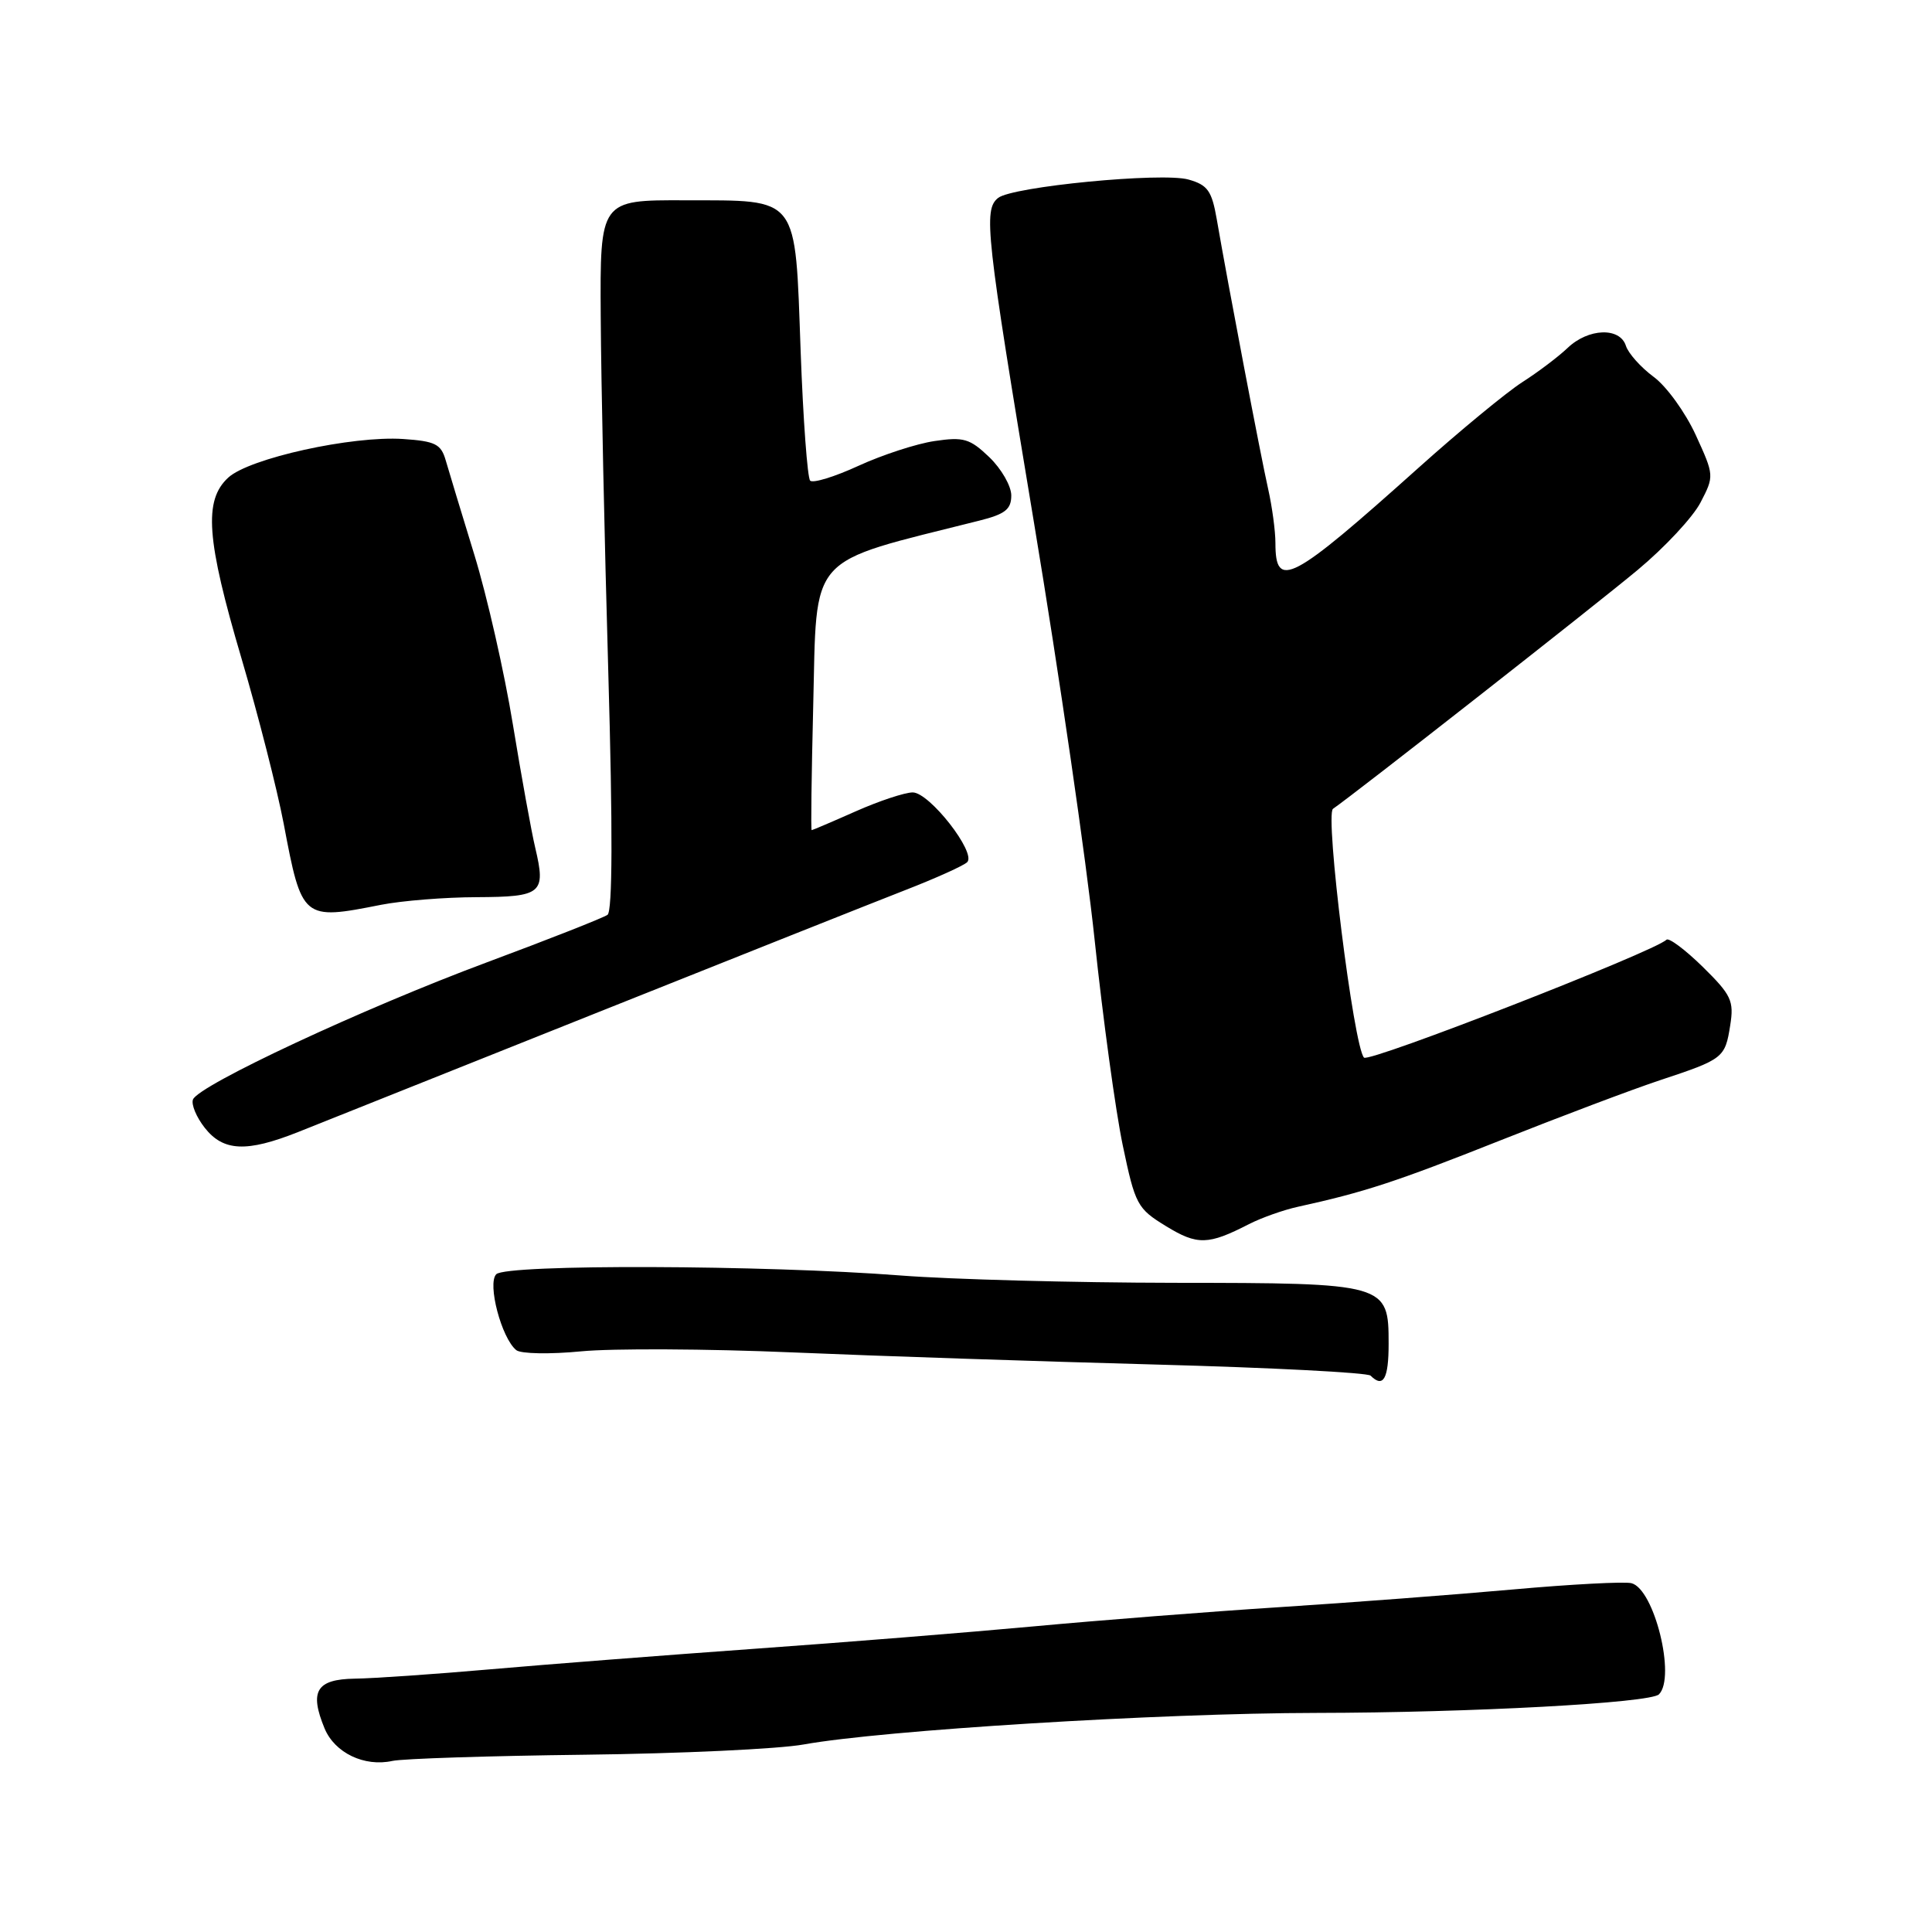 <?xml version="1.0" encoding="UTF-8" standalone="no"?>
<!DOCTYPE svg PUBLIC "-//W3C//DTD SVG 1.1//EN" "http://www.w3.org/Graphics/SVG/1.1/DTD/svg11.dtd" >
<svg xmlns="http://www.w3.org/2000/svg" xmlns:xlink="http://www.w3.org/1999/xlink" version="1.1" viewBox="0 0 256 256">
 <g >
 <path fill="currentColor"
d=" M 77.50 232.51 C 90.15 232.36 103.20 231.75 106.50 231.15 C 117.01 229.26 153.61 227.00 174.40 226.97 C 194.91 226.94 218.68 225.65 219.82 224.51 C 222.09 222.24 219.19 210.53 216.17 209.78 C 215.25 209.55 208.20 209.92 200.50 210.61 C 192.80 211.30 178.85 212.36 169.50 212.96 C 160.15 213.56 145.53 214.71 137.00 215.50 C 128.47 216.29 111.83 217.63 100.00 218.47 C 88.17 219.32 72.42 220.54 65.00 221.19 C 57.58 221.84 49.48 222.40 47.01 222.43 C 41.92 222.51 40.97 224.09 43.01 229.03 C 44.36 232.27 48.28 234.15 52.00 233.33 C 53.38 233.03 64.85 232.66 77.50 232.51 Z  M 184.00 178.06 C 184.00 170.07 183.77 170.00 155.53 169.98 C 142.31 169.96 126.04 169.53 119.36 169.01 C 101.31 167.61 67.11 167.49 65.76 168.84 C 64.54 170.06 66.45 177.32 68.41 178.90 C 69.01 179.39 72.88 179.46 77.00 179.06 C 81.12 178.66 93.72 178.72 105.00 179.20 C 116.28 179.68 137.96 180.40 153.19 180.81 C 168.42 181.22 181.21 181.88 181.61 182.28 C 183.29 183.96 184.00 182.71 184.00 178.06 Z  M 165.50 162.20 C 167.15 161.36 170.07 160.32 172.00 159.90 C 180.79 157.97 184.95 156.61 198.75 151.13 C 206.86 147.91 216.43 144.30 220.00 143.12 C 228.36 140.35 228.58 140.18 229.26 135.88 C 229.78 132.61 229.42 131.85 225.61 128.10 C 223.28 125.82 221.12 124.21 220.81 124.52 C 219.24 126.09 181.43 140.83 180.74 140.14 C 179.38 138.78 175.53 107.92 176.63 107.17 C 179.31 105.35 211.33 80.25 217.00 75.52 C 220.57 72.55 224.33 68.52 225.33 66.58 C 227.15 63.08 227.15 63.00 224.69 57.63 C 223.32 54.65 220.82 51.18 219.11 49.93 C 217.41 48.67 215.76 46.82 215.44 45.82 C 214.65 43.33 210.46 43.48 207.71 46.11 C 206.49 47.27 203.78 49.32 201.68 50.66 C 199.59 52.01 193.42 57.09 187.99 61.96 C 171.07 77.12 169.00 78.21 169.00 71.96 C 169.00 70.35 168.56 67.11 168.03 64.76 C 167.08 60.57 162.73 37.77 161.23 29.07 C 160.57 25.28 160.03 24.51 157.48 23.79 C 153.98 22.80 134.11 24.72 132.25 26.23 C 130.29 27.82 130.63 30.92 137.02 69.33 C 140.33 89.22 143.94 114.05 145.04 124.50 C 146.14 134.95 147.82 147.22 148.77 151.76 C 150.42 159.64 150.69 160.14 154.50 162.47 C 158.66 165.02 160.10 164.98 165.50 162.20 Z  M 39.48 150.01 C 42.24 148.91 59.80 141.90 78.50 134.43 C 97.20 126.96 115.83 119.55 119.91 117.96 C 123.98 116.38 127.70 114.70 128.16 114.24 C 129.40 113.00 123.16 105.00 120.94 105.00 C 119.91 105.00 116.51 106.12 113.40 107.50 C 110.29 108.88 107.66 110.00 107.55 110.00 C 107.43 110.00 107.53 102.69 107.75 93.75 C 108.27 73.02 106.70 74.80 129.75 68.99 C 133.19 68.13 134.00 67.49 134.00 65.65 C 134.00 64.40 132.69 62.12 131.09 60.58 C 128.51 58.11 127.68 57.87 123.84 58.44 C 121.45 58.79 116.92 60.27 113.76 61.72 C 110.61 63.17 107.72 64.06 107.35 63.69 C 106.99 63.32 106.42 55.60 106.09 46.54 C 105.33 25.69 106.02 26.58 90.75 26.54 C 79.50 26.50 79.50 26.50 79.60 42.00 C 79.65 50.53 80.10 71.67 80.60 89.00 C 81.20 109.89 81.16 120.74 80.50 121.22 C 79.95 121.61 72.75 124.45 64.50 127.52 C 48.13 133.61 26.31 143.80 25.57 145.69 C 25.32 146.34 26.02 148.03 27.13 149.44 C 29.59 152.57 32.67 152.71 39.48 150.01 Z  M 50.50 119.89 C 53.25 119.35 58.95 118.89 63.17 118.88 C 71.81 118.84 72.35 118.39 70.93 112.37 C 70.42 110.24 69.09 102.88 67.96 96.00 C 66.84 89.13 64.54 79.00 62.85 73.50 C 61.16 68.00 59.46 62.38 59.06 61.00 C 58.44 58.84 57.68 58.46 53.42 58.17 C 46.64 57.72 33.04 60.72 30.25 63.28 C 26.96 66.30 27.34 71.47 32.01 87.28 C 34.21 94.74 36.72 104.58 37.59 109.14 C 40.00 121.88 40.09 121.95 50.50 119.89 Z "/>
</g>
</svg>